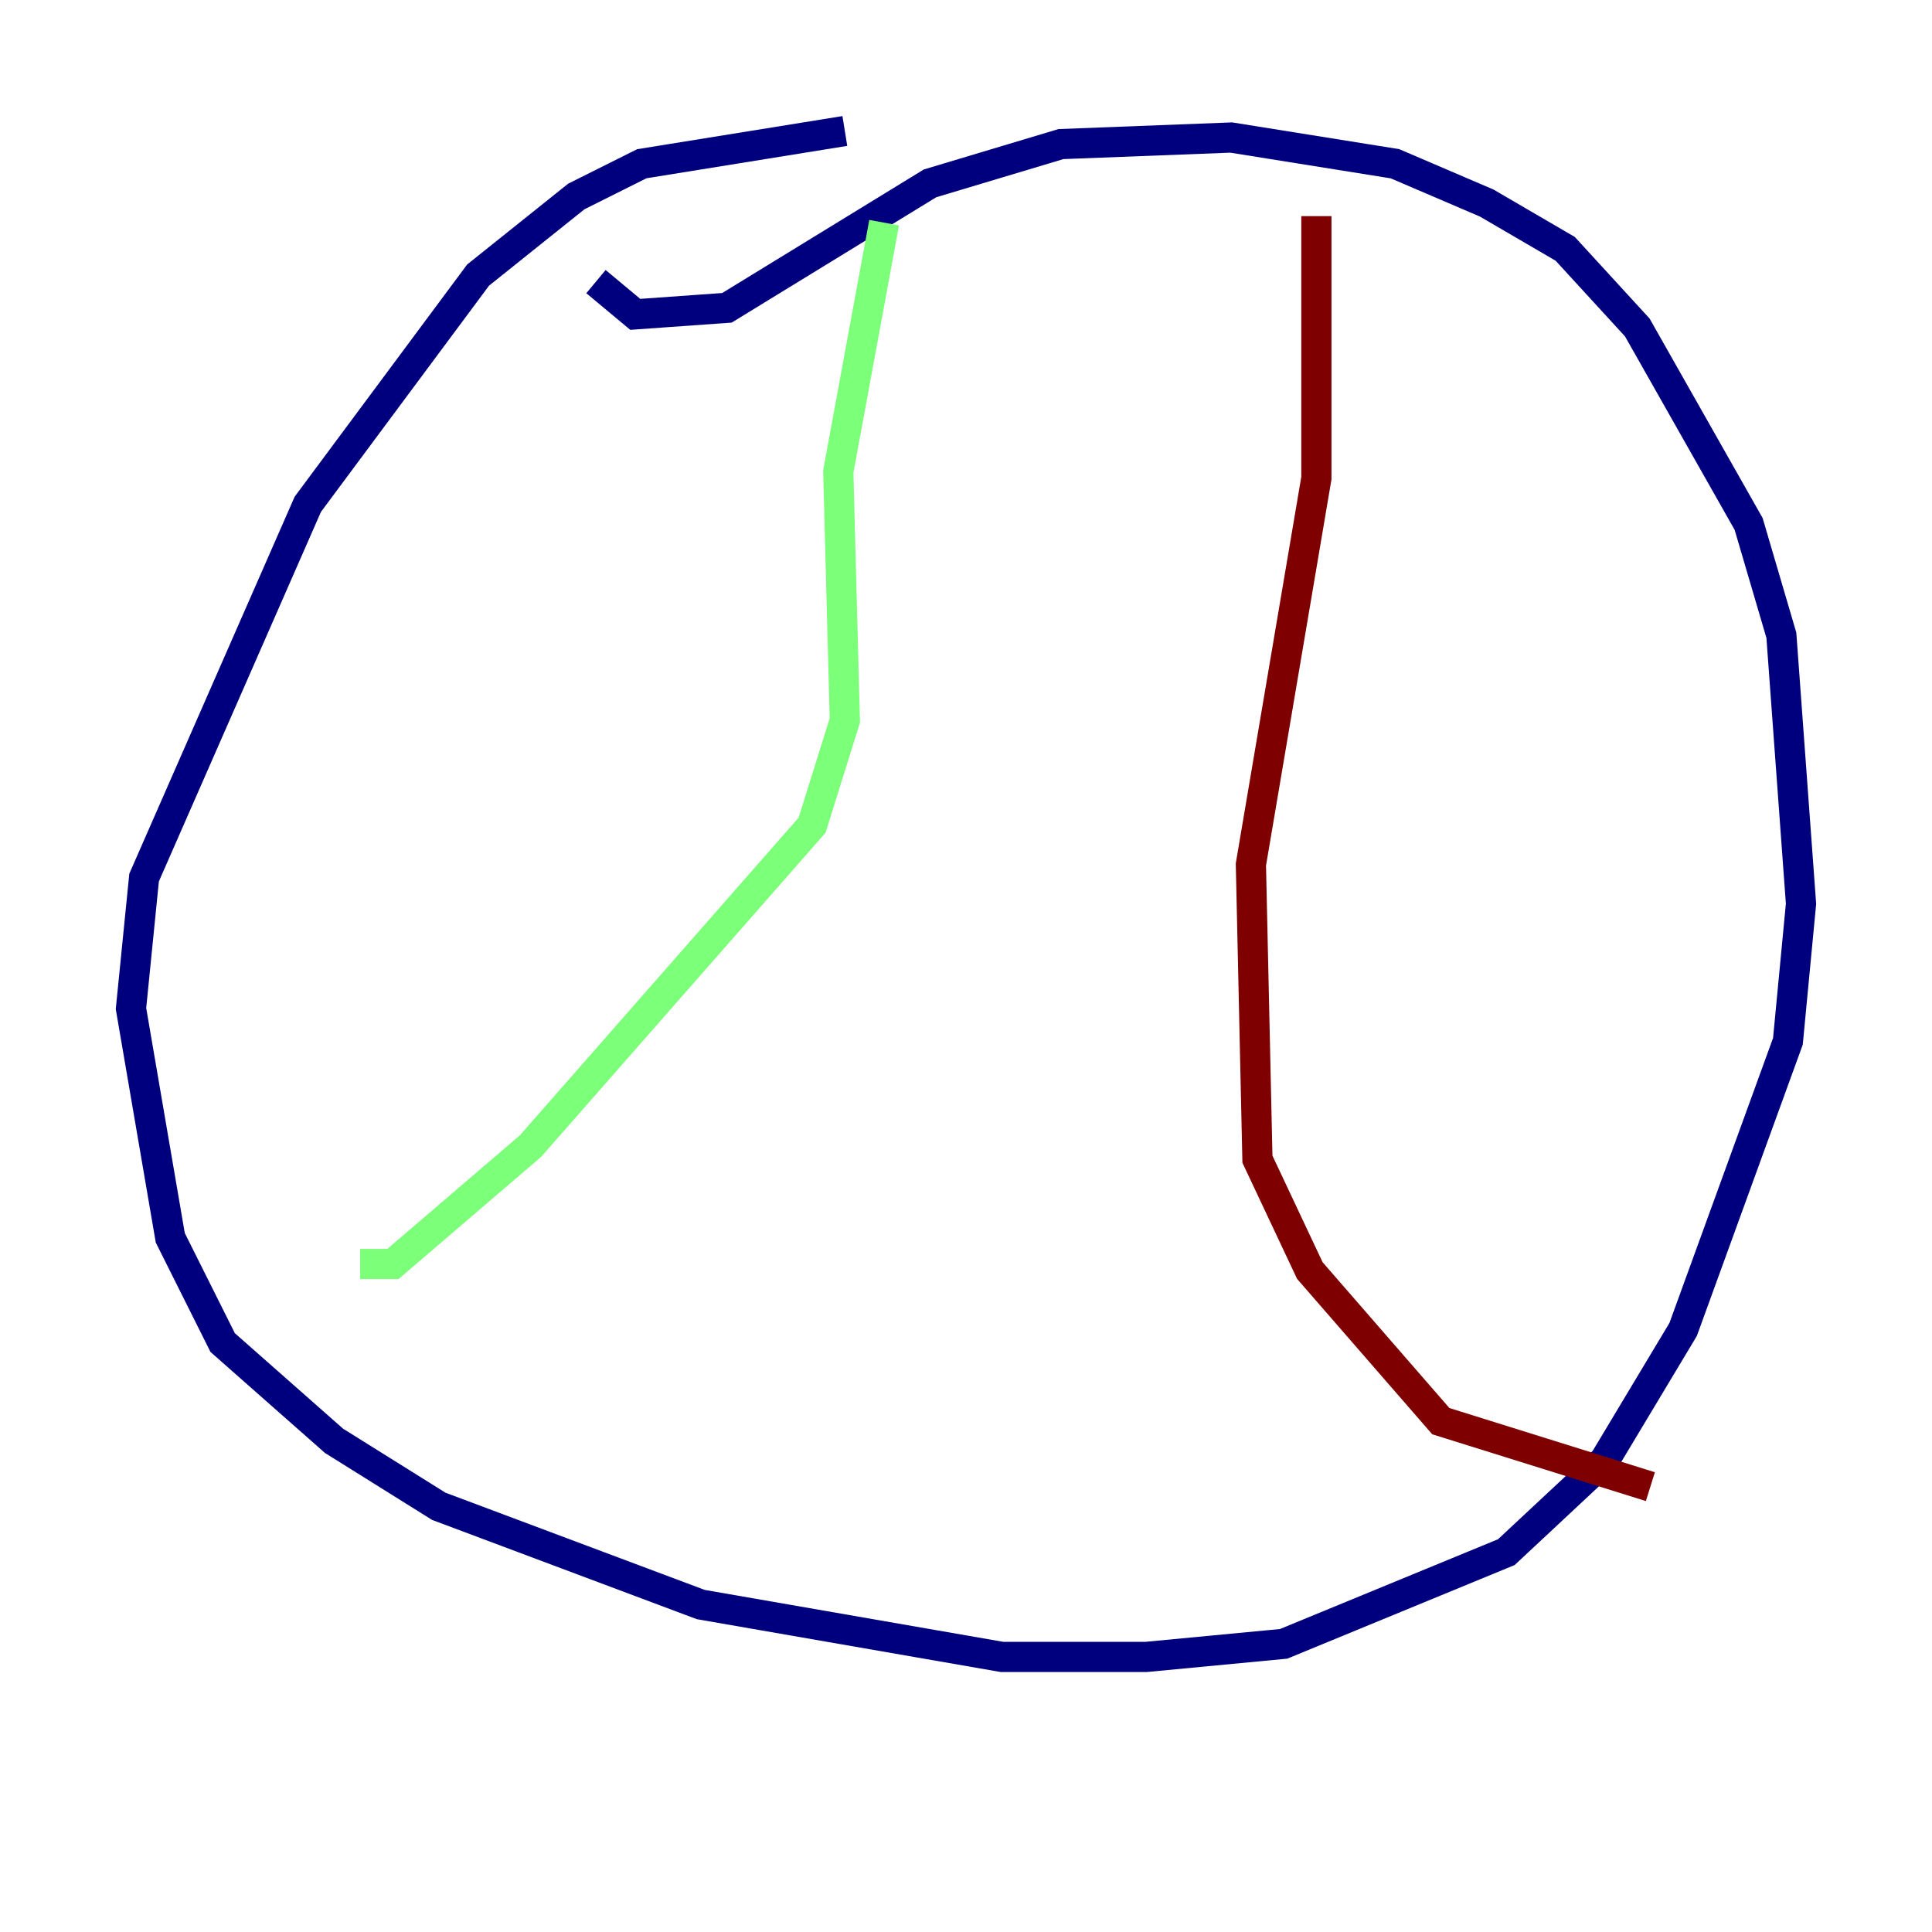 <?xml version="1.0" encoding="utf-8" ?>
<svg baseProfile="tiny" height="128" version="1.2" viewBox="0,0,128,128" width="128" xmlns="http://www.w3.org/2000/svg" xmlns:ev="http://www.w3.org/2001/xml-events" xmlns:xlink="http://www.w3.org/1999/xlink"><defs /><polyline fill="none" points="55.973,8.678 42.522,10.848 38.183,13.017 31.675,18.224 20.393,33.41 9.546,58.142 8.678,66.82 11.281,82.007 14.752,88.949 22.129,95.458 29.071,99.797 46.427,106.305 66.386,109.776 75.932,109.776 85.044,108.909 99.797,102.834 106.305,96.759 111.512,88.081 118.454,68.99 119.322,59.878 118.02,42.088 115.851,34.712 108.475,21.695 103.702,16.488 98.495,13.451 92.42,10.848 81.573,9.112 70.291,9.546 61.614,12.149 48.163,20.393 42.088,20.827 39.485,18.658" stroke="#00007f" stroke-width="2" /><polyline fill="none" points="58.576,14.752 55.539,31.241 55.973,47.729 53.803,54.671 35.146,75.932 26.034,83.742 23.864,83.742" stroke="#7cff79" stroke-width="2" /><polyline fill="none" points="87.214,14.319 87.214,31.675 82.875,57.275 83.308,76.8 86.78,84.176 95.458,94.156 109.342,98.495" stroke="#7f0000" stroke-width="2" /></svg>